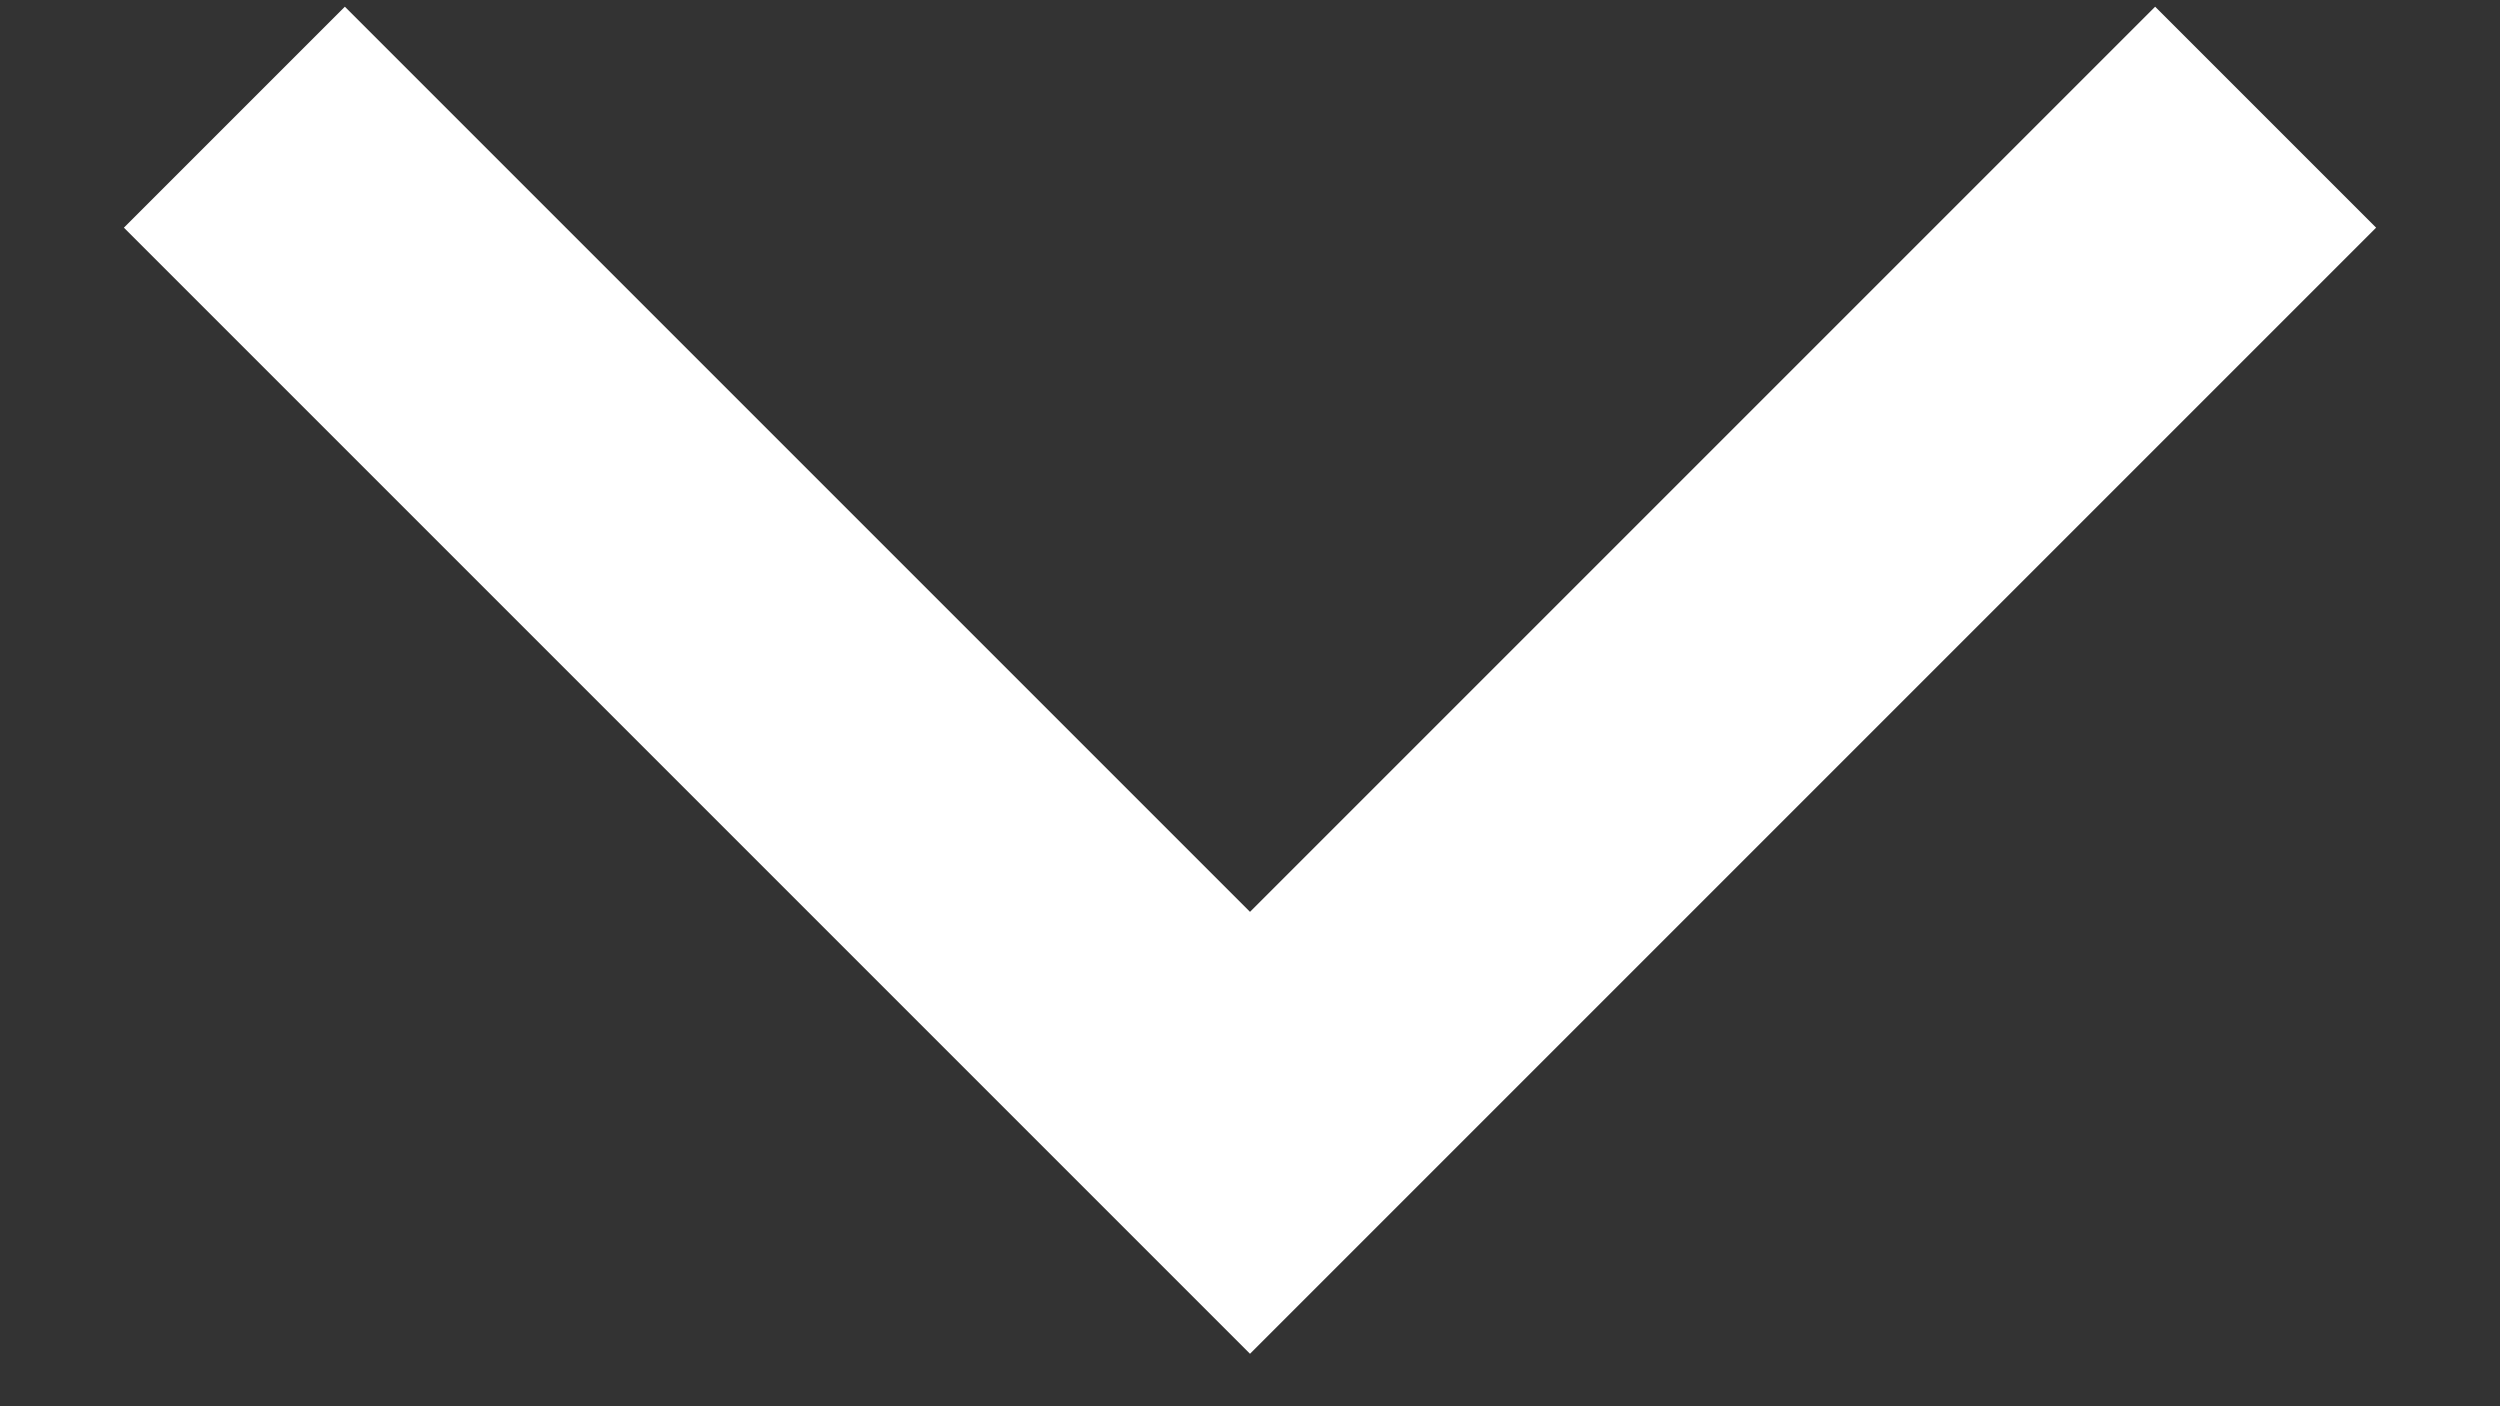 <svg width="16" height="9" viewBox="0 0 16 9" fill="none" xmlns="http://www.w3.org/2000/svg">
<rect x="0" y="0" width="16" height="9" fill="#333333" stroke="none"/>
<path d="M1.5 0.75L8 7.25L14.5 0.75" stroke="white" stroke-width="2"/>
</svg>
